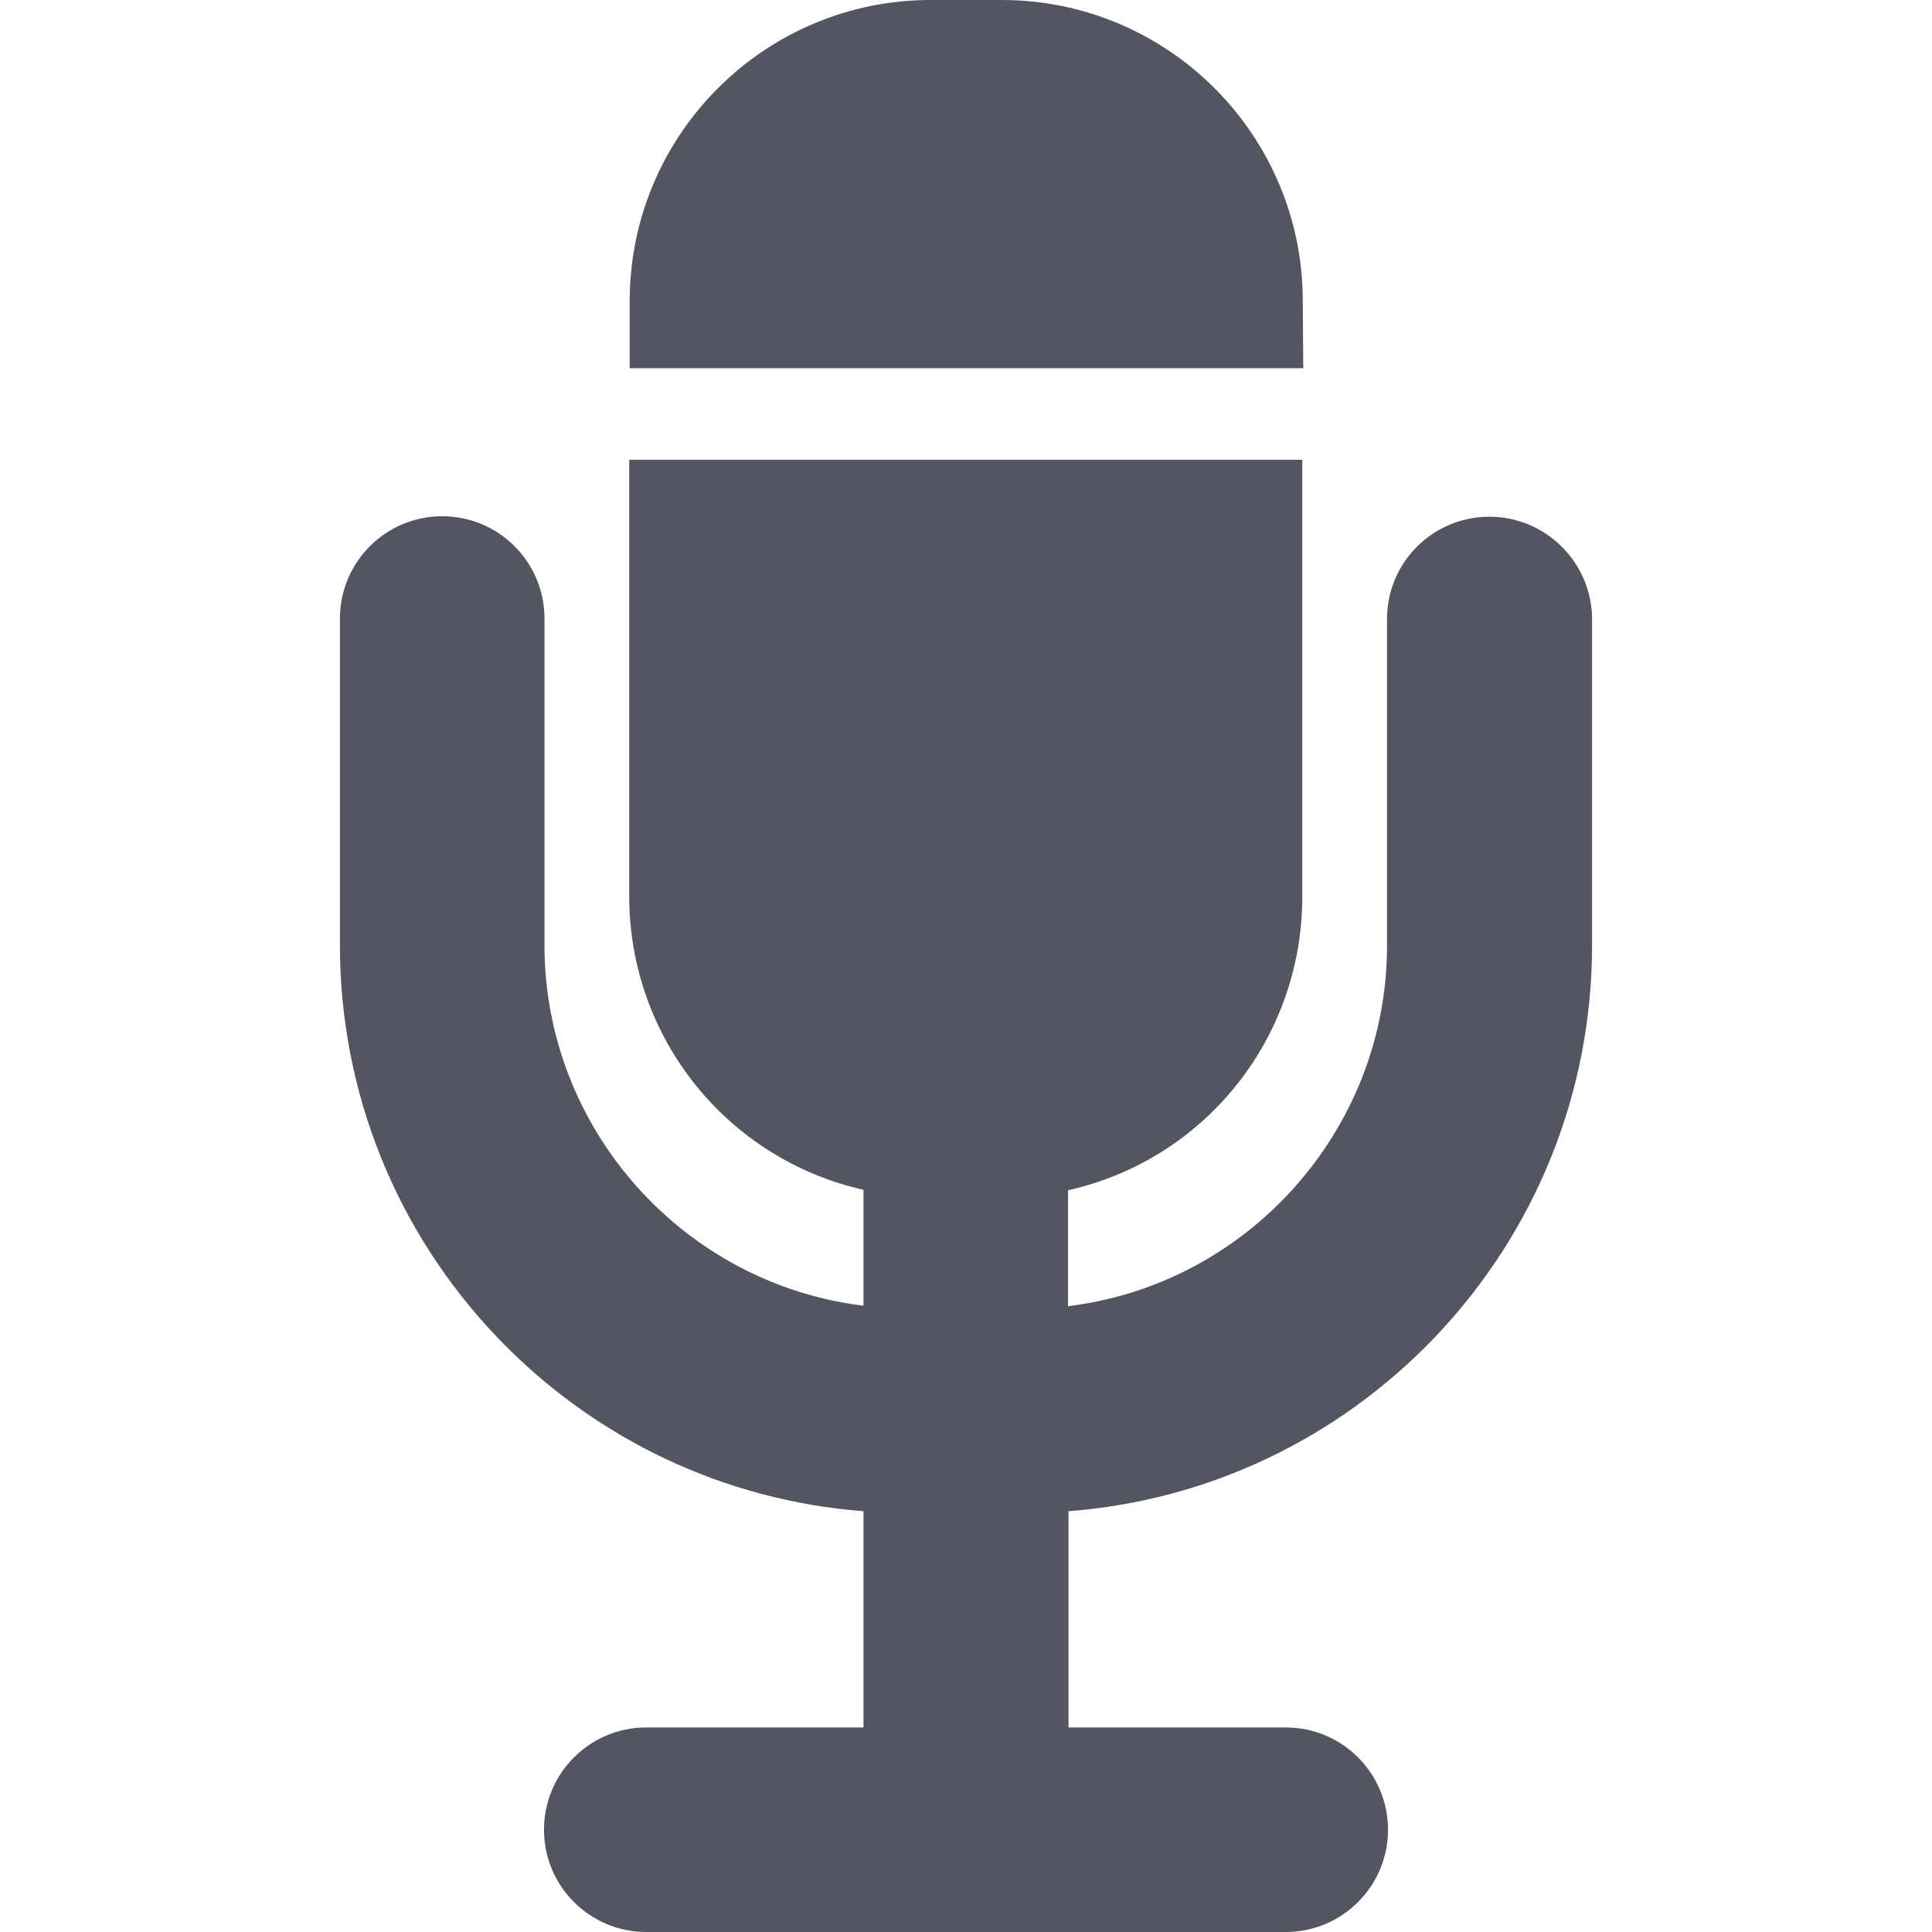 <?xml version="1.0" encoding="utf-8"?>
<!-- Generator: Adobe Illustrator 24.2.1, SVG Export Plug-In . SVG Version: 6.00 Build 0)  -->
<svg version="1.1" id="Capa_1" xmlns="http://www.w3.org/2000/svg" xmlns:xlink="http://www.w3.org/1999/xlink" x="0px" y="0px"
	 viewBox="0 0 396.7 396.7" style="enable-background:new 0 0 396.7 396.7;" xml:space="preserve">
<style type="text/css">
	.st0{fill:#535660;}
</style>
<g>
	<path class="st0" d="M267.5,61.8c0-34.1-27.7-61.8-61.8-61.8h-14.6c-34.1,0-61.8,27.7-61.8,61.8v13.8h138.3L267.5,61.8L267.5,61.8z
		"/>
	<path class="st0" d="M305.8,106.1c-11.6,0-21,9.4-21,21v67.1c0,37.7-28.5,69.5-65.5,74v-23.8c28.1-6.3,48.1-31.2,48.1-60.3V94.4
		H129.2V184c0,29.1,20.1,54,48.1,60.3v23.8c-37-4.5-65.5-36.3-65.5-74v-67.1c0-11.6-9.4-21-21-21c-11.6,0-21,9.4-21,21v67.1
		c0,30.1,11.5,58.7,32.3,80.5c20,20.9,46.6,33.5,75.2,35.7v44.4h-44.6c-11.6,0-21,9.4-21,21s9.4,21,21,21H264c11.6,0,21-9.4,21-21
		s-9.4-21-21-21h-44.6v-44.4c28.6-2.2,55.2-14.8,75.2-35.7c20.8-21.8,32.3-50.4,32.3-80.5v-67.1
		C326.8,115.5,317.4,106.1,305.8,106.1z"/>
</g>
</svg>
